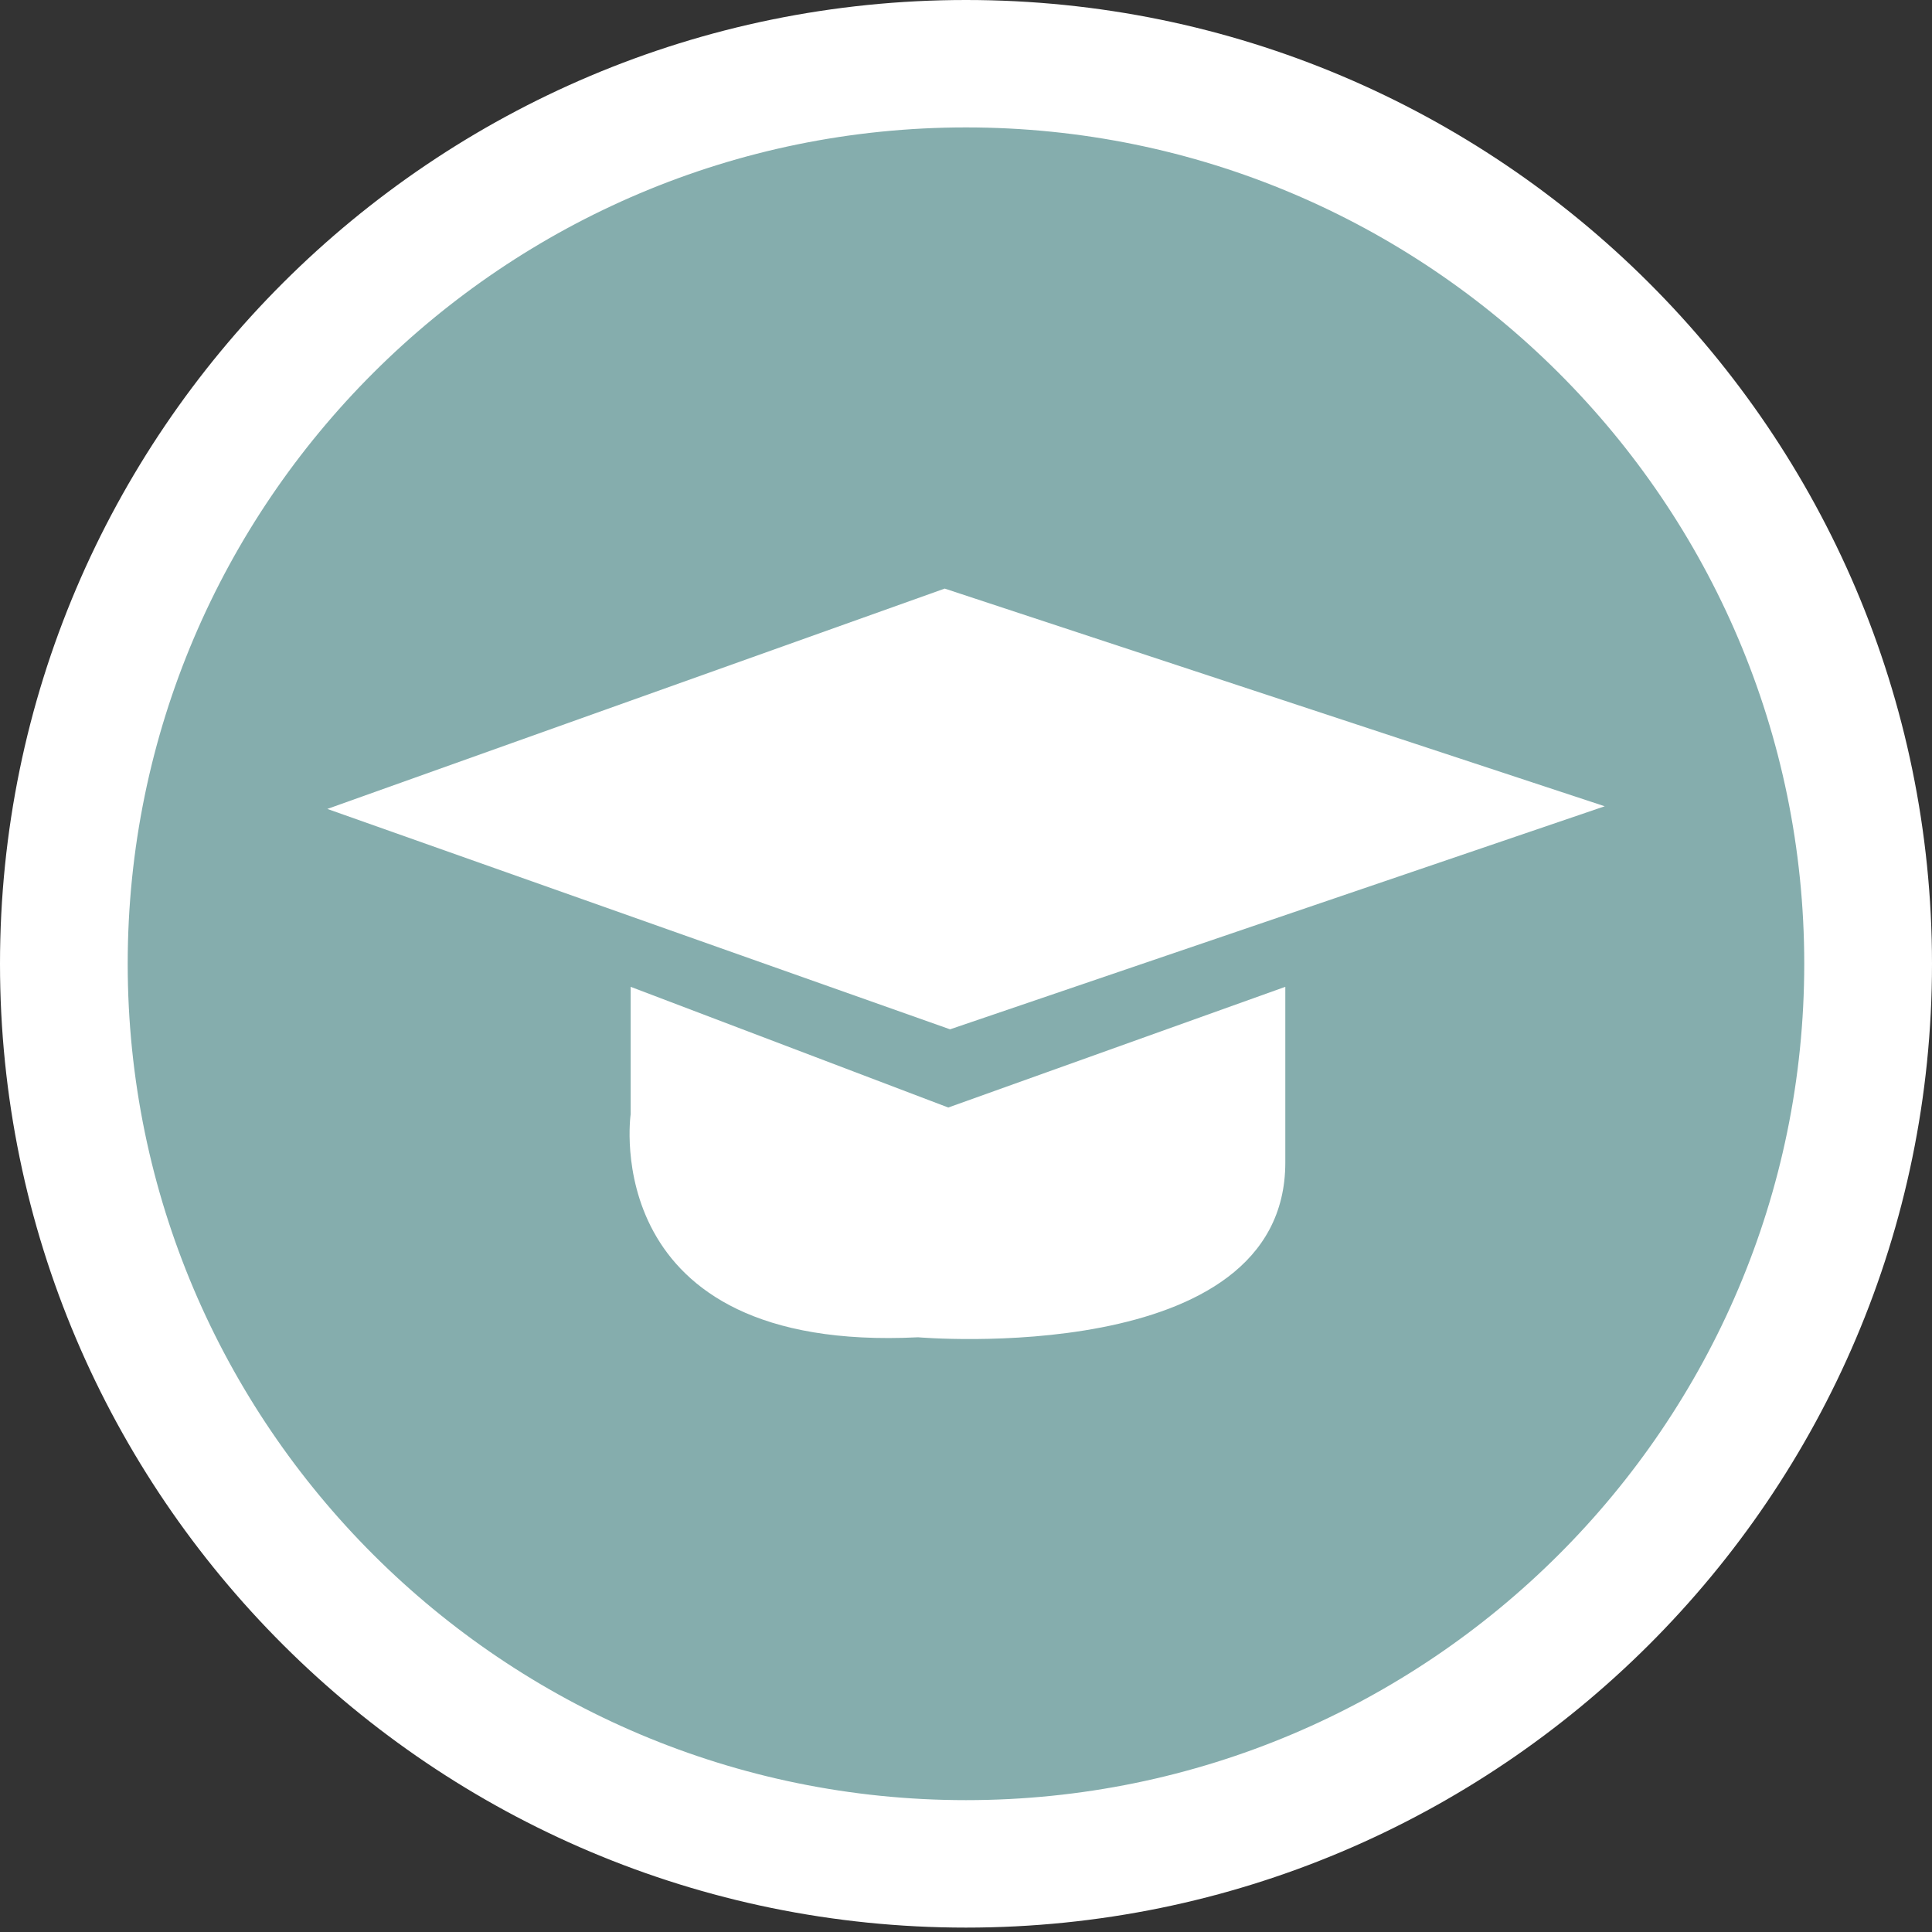 <?xml version="1.0" encoding="utf-8"?>
<!-- Generator: Adobe Illustrator 16.0.3, SVG Export Plug-In . SVG Version: 6.00 Build 0)  -->
<!DOCTYPE svg PUBLIC "-//W3C//DTD SVG 1.1//EN" "http://www.w3.org/Graphics/SVG/1.1/DTD/svg11.dtd">
<svg version="1.1" id="Layer_1" xmlns="http://www.w3.org/2000/svg" xmlns:xlink="http://www.w3.org/1999/xlink" x="0px" y="0px"
	 width="40px" height="40px" viewBox="0 0 40 40" enable-background="new 0 0 40 40" xml:space="preserve">
<rect x="0" y="0" width="40" height="40" fill="#333333" stroke="none"/>
<g>
	<g>
		<ellipse fill="#85ADAD" cx="19.999" cy="19.955" rx="18.677" ry="18.635"/>
		<path fill="#FFFFFF" d="M20,39.909c-11.028,0-20-8.952-20-19.955C0,8.952,8.972,0,20,0c11.027,0,20,8.952,20,19.955
			C40,30.957,31.027,39.909,20,39.909z M20,2.638c-9.57,0-17.356,7.768-17.356,17.316c0,9.547,7.786,17.316,17.356,17.316
			s17.355-7.769,17.355-17.316C37.355,10.406,29.57,2.638,20,2.638z"/>
	</g>
	<path fill="#FFFFFF" d="M33.224,16.693l-13.554,4.618L6.777,16.748l12.782-4.562L33.224,16.693z M26.611,20.431l-6.978,2.499
		l-6.576-2.499v2.639c0,0-0.716,4.947,5.951,4.617c0,0,7.603,0.659,7.603-3.618V20.431z"/>
</g>
</svg>
